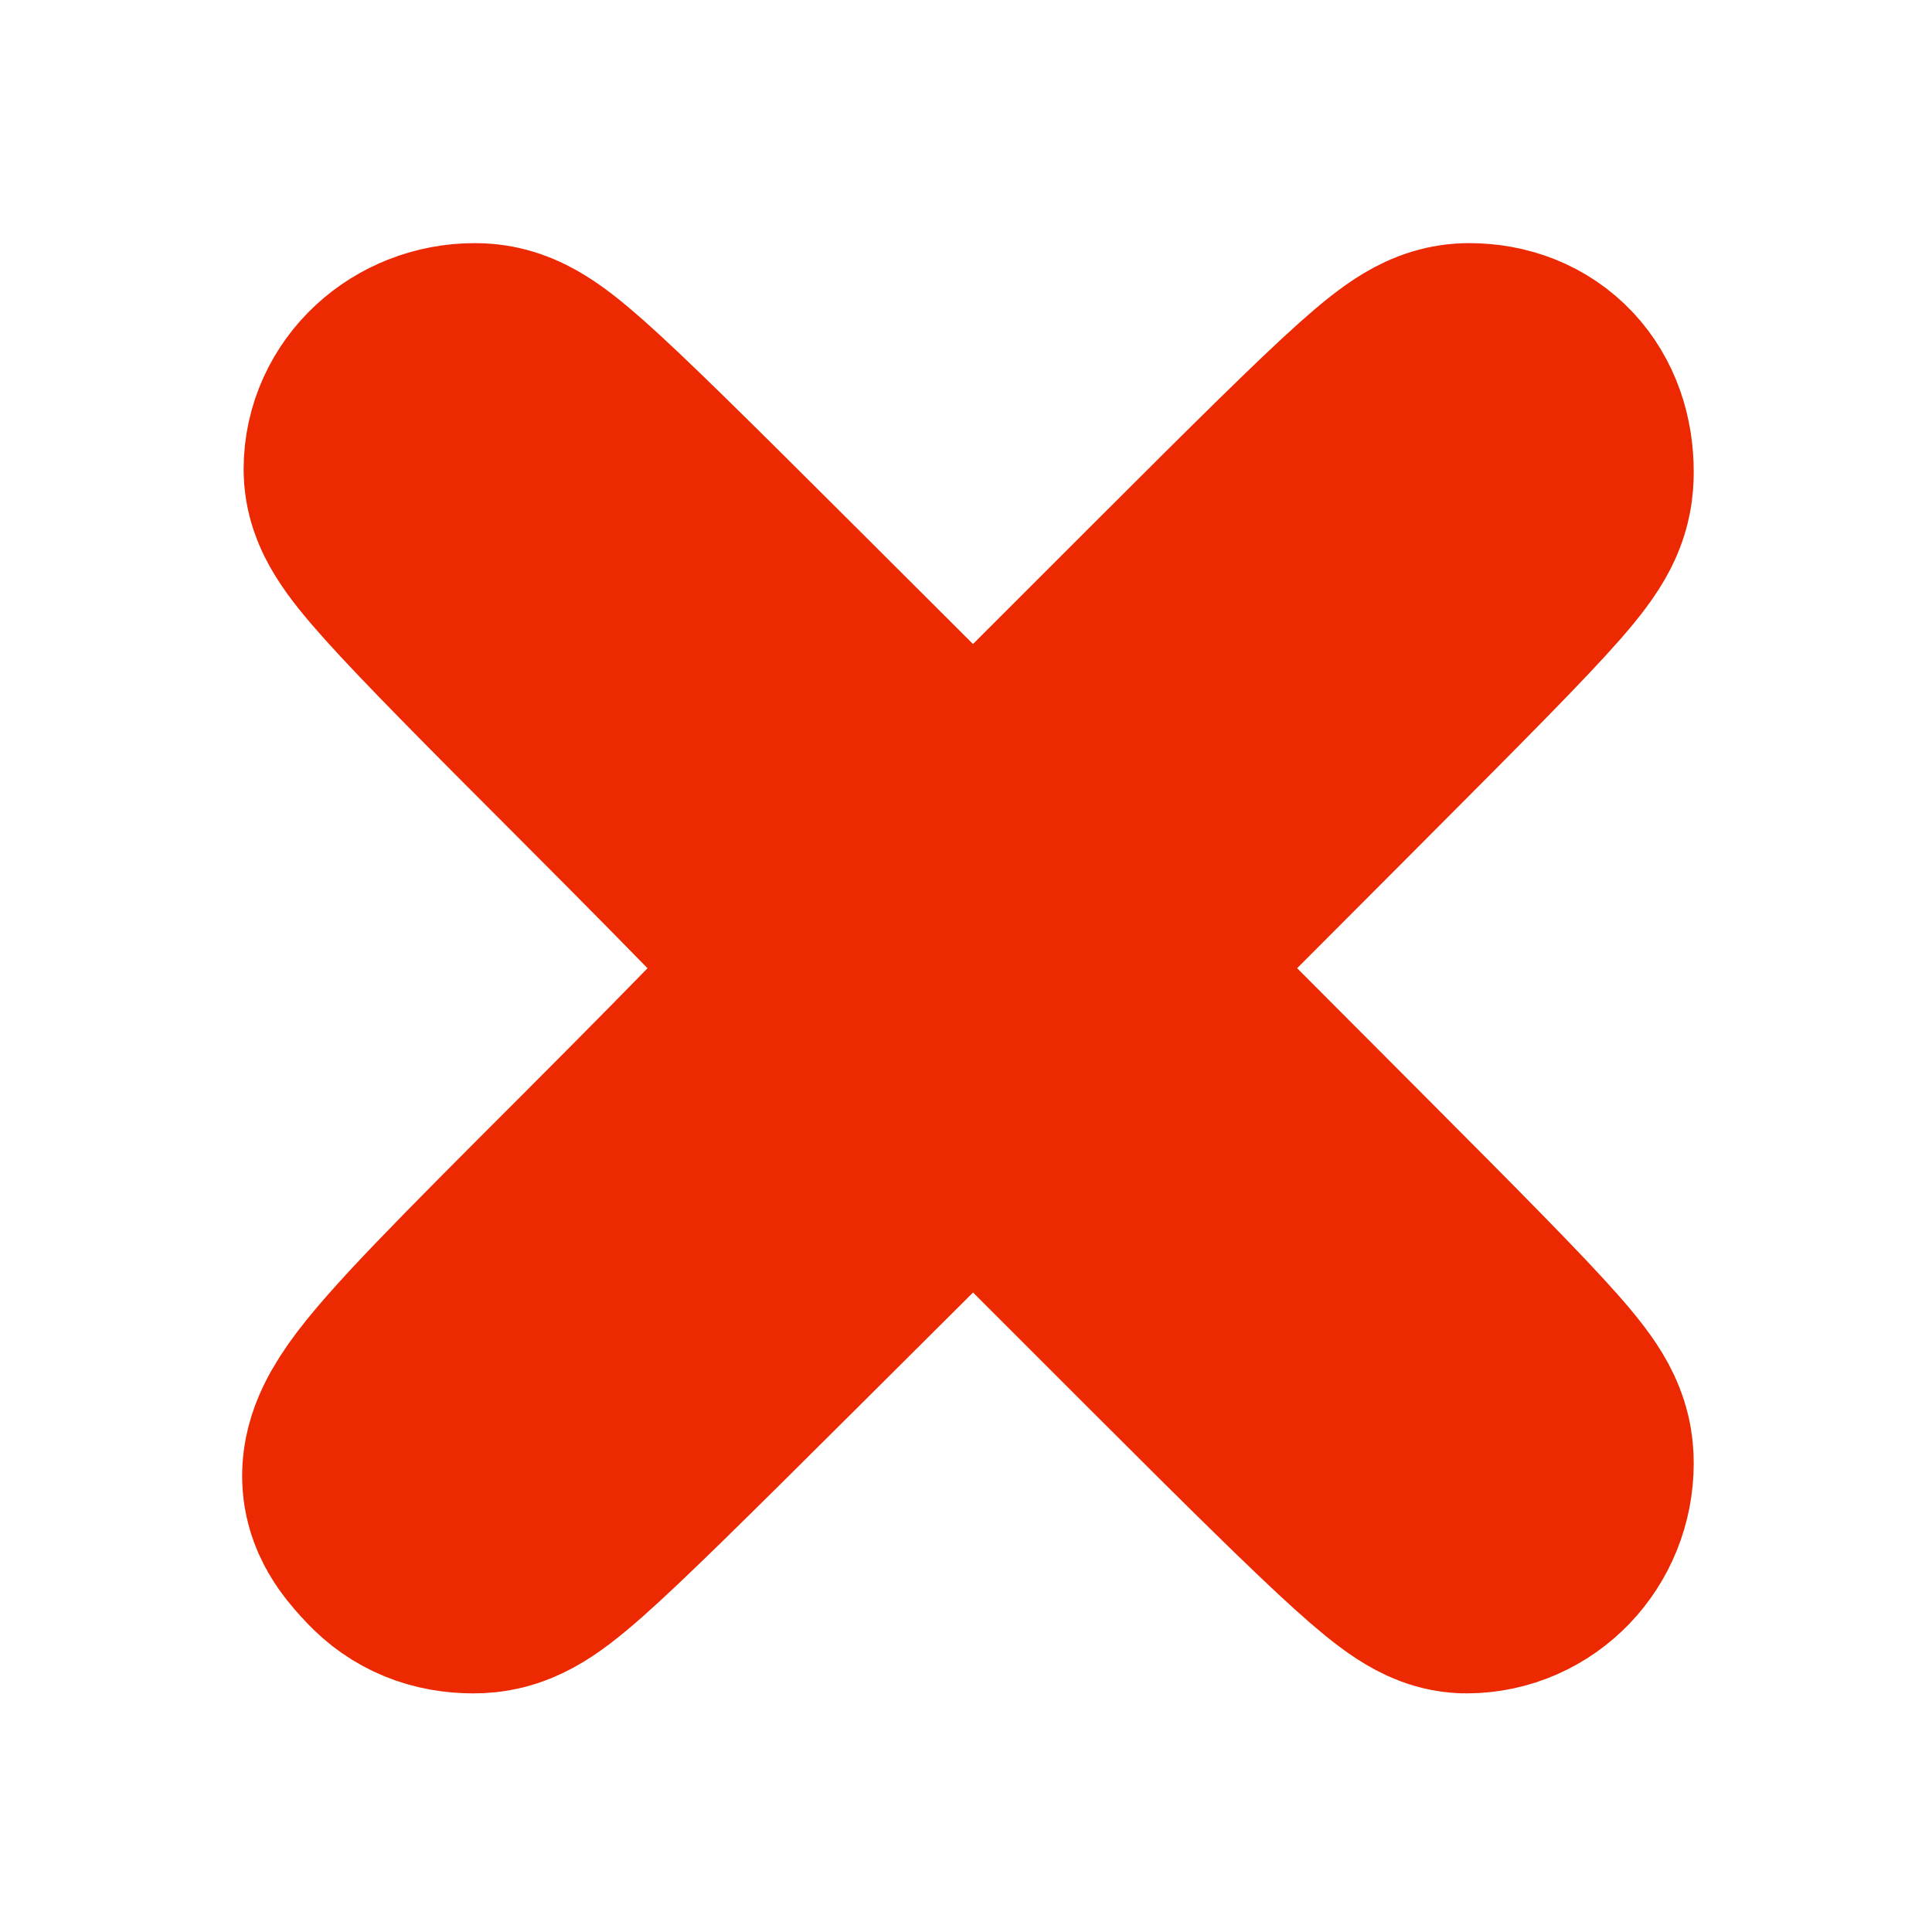 <?xml version="1.0" encoding="UTF-8" standalone="no"?>
<svg
   xmlns:dc="http://purl.org/dc/elements/1.1/"
   xmlns:cc="http://creativecommons.org/ns#"
   xmlns:rdf="http://www.w3.org/1999/02/22-rdf-syntax-ns#"
   xmlns:svg="http://www.w3.org/2000/svg"
   xmlns="http://www.w3.org/2000/svg"
   xmlns:sodipodi="http://sodipodi.sourceforge.net/DTD/sodipodi-0.dtd"
   xmlns:inkscape="http://www.inkscape.org/namespaces/inkscape"
   id="svg8"
   version="1.1"
   viewBox="0 0 16.933 16.933"
   height="64"
   width="64"
   sodipodi:docname="cancel.svg"
   inkscape:version="1.0 (4035a4fb49, 2020-05-01)">
  <sodipodi:namedview
     units="px"
     inkscape:document-rotation="0"
     pagecolor="#ffffff"
     bordercolor="#666666"
     borderopacity="1"
     objecttolerance="10"
     gridtolerance="10"
     guidetolerance="10"
     inkscape:pageopacity="0"
     inkscape:pageshadow="2"
     inkscape:window-width="1496"
     inkscape:window-height="1006"
     id="namedview2497"
     showgrid="false"
     inkscape:zoom="8.5724337"
     inkscape:cx="20.161843"
     inkscape:cy="31.064507"
     inkscape:window-x="23"
     inkscape:window-y="15"
     inkscape:window-maximized="0"
     inkscape:current-layer="svg8"
     fit-margin-top="0"
     fit-margin-left="0"
     fit-margin-right="0"
     fit-margin-bottom="0" />
  <defs
     id="defs2" />
  <g
     id="layer1"
     transform="matrix(0.063,0,0,0.063,1.967,-0.825)">
    <path
       id="path832"
       d="m 27.854,223.322 c -5.883,-6.263 -5.275,-7.125 29.67,-42.057 17.748,-17.741 32.268,-32.801 32.268,-33.468 0,-0.667 -14.521,-15.727 -32.268,-33.468 C 29.25,86.066 25.256,81.617 25.256,78.388 c 0,-4.92 4.277,-8.882 9.588,-8.882 3.713,0 6.813,2.751 36.684,32.553 l 32.628,32.553 32.565,-32.553 c 29.232,-29.221 32.961,-32.553 36.441,-32.553 5.28,0 8.657,3.595 8.657,9.218 0,4.211 -1.641,6.082 -32.245,36.75 l -32.245,32.313 32.245,32.328 c 30.016,30.092 32.245,32.62 32.245,36.552 0,5.215 -4.033,9.422 -9.032,9.422 -2.988,0 -8.27,-4.768 -36.055,-32.543 l -32.555,-32.543 -32.678,32.543 c -30.294,30.168 -32.984,32.543 -36.861,32.543 -2.826,0 -5.025,-0.897 -6.781,-2.766 z"
       style="fill:none;stroke:#ec2900;stroke-width:45.173;stroke-linecap:round;stroke-linejoin:round;stroke-miterlimit:4;stroke-dasharray:none;stroke-opacity:1;paint-order:stroke fill markers" />
  </g>
</svg>
